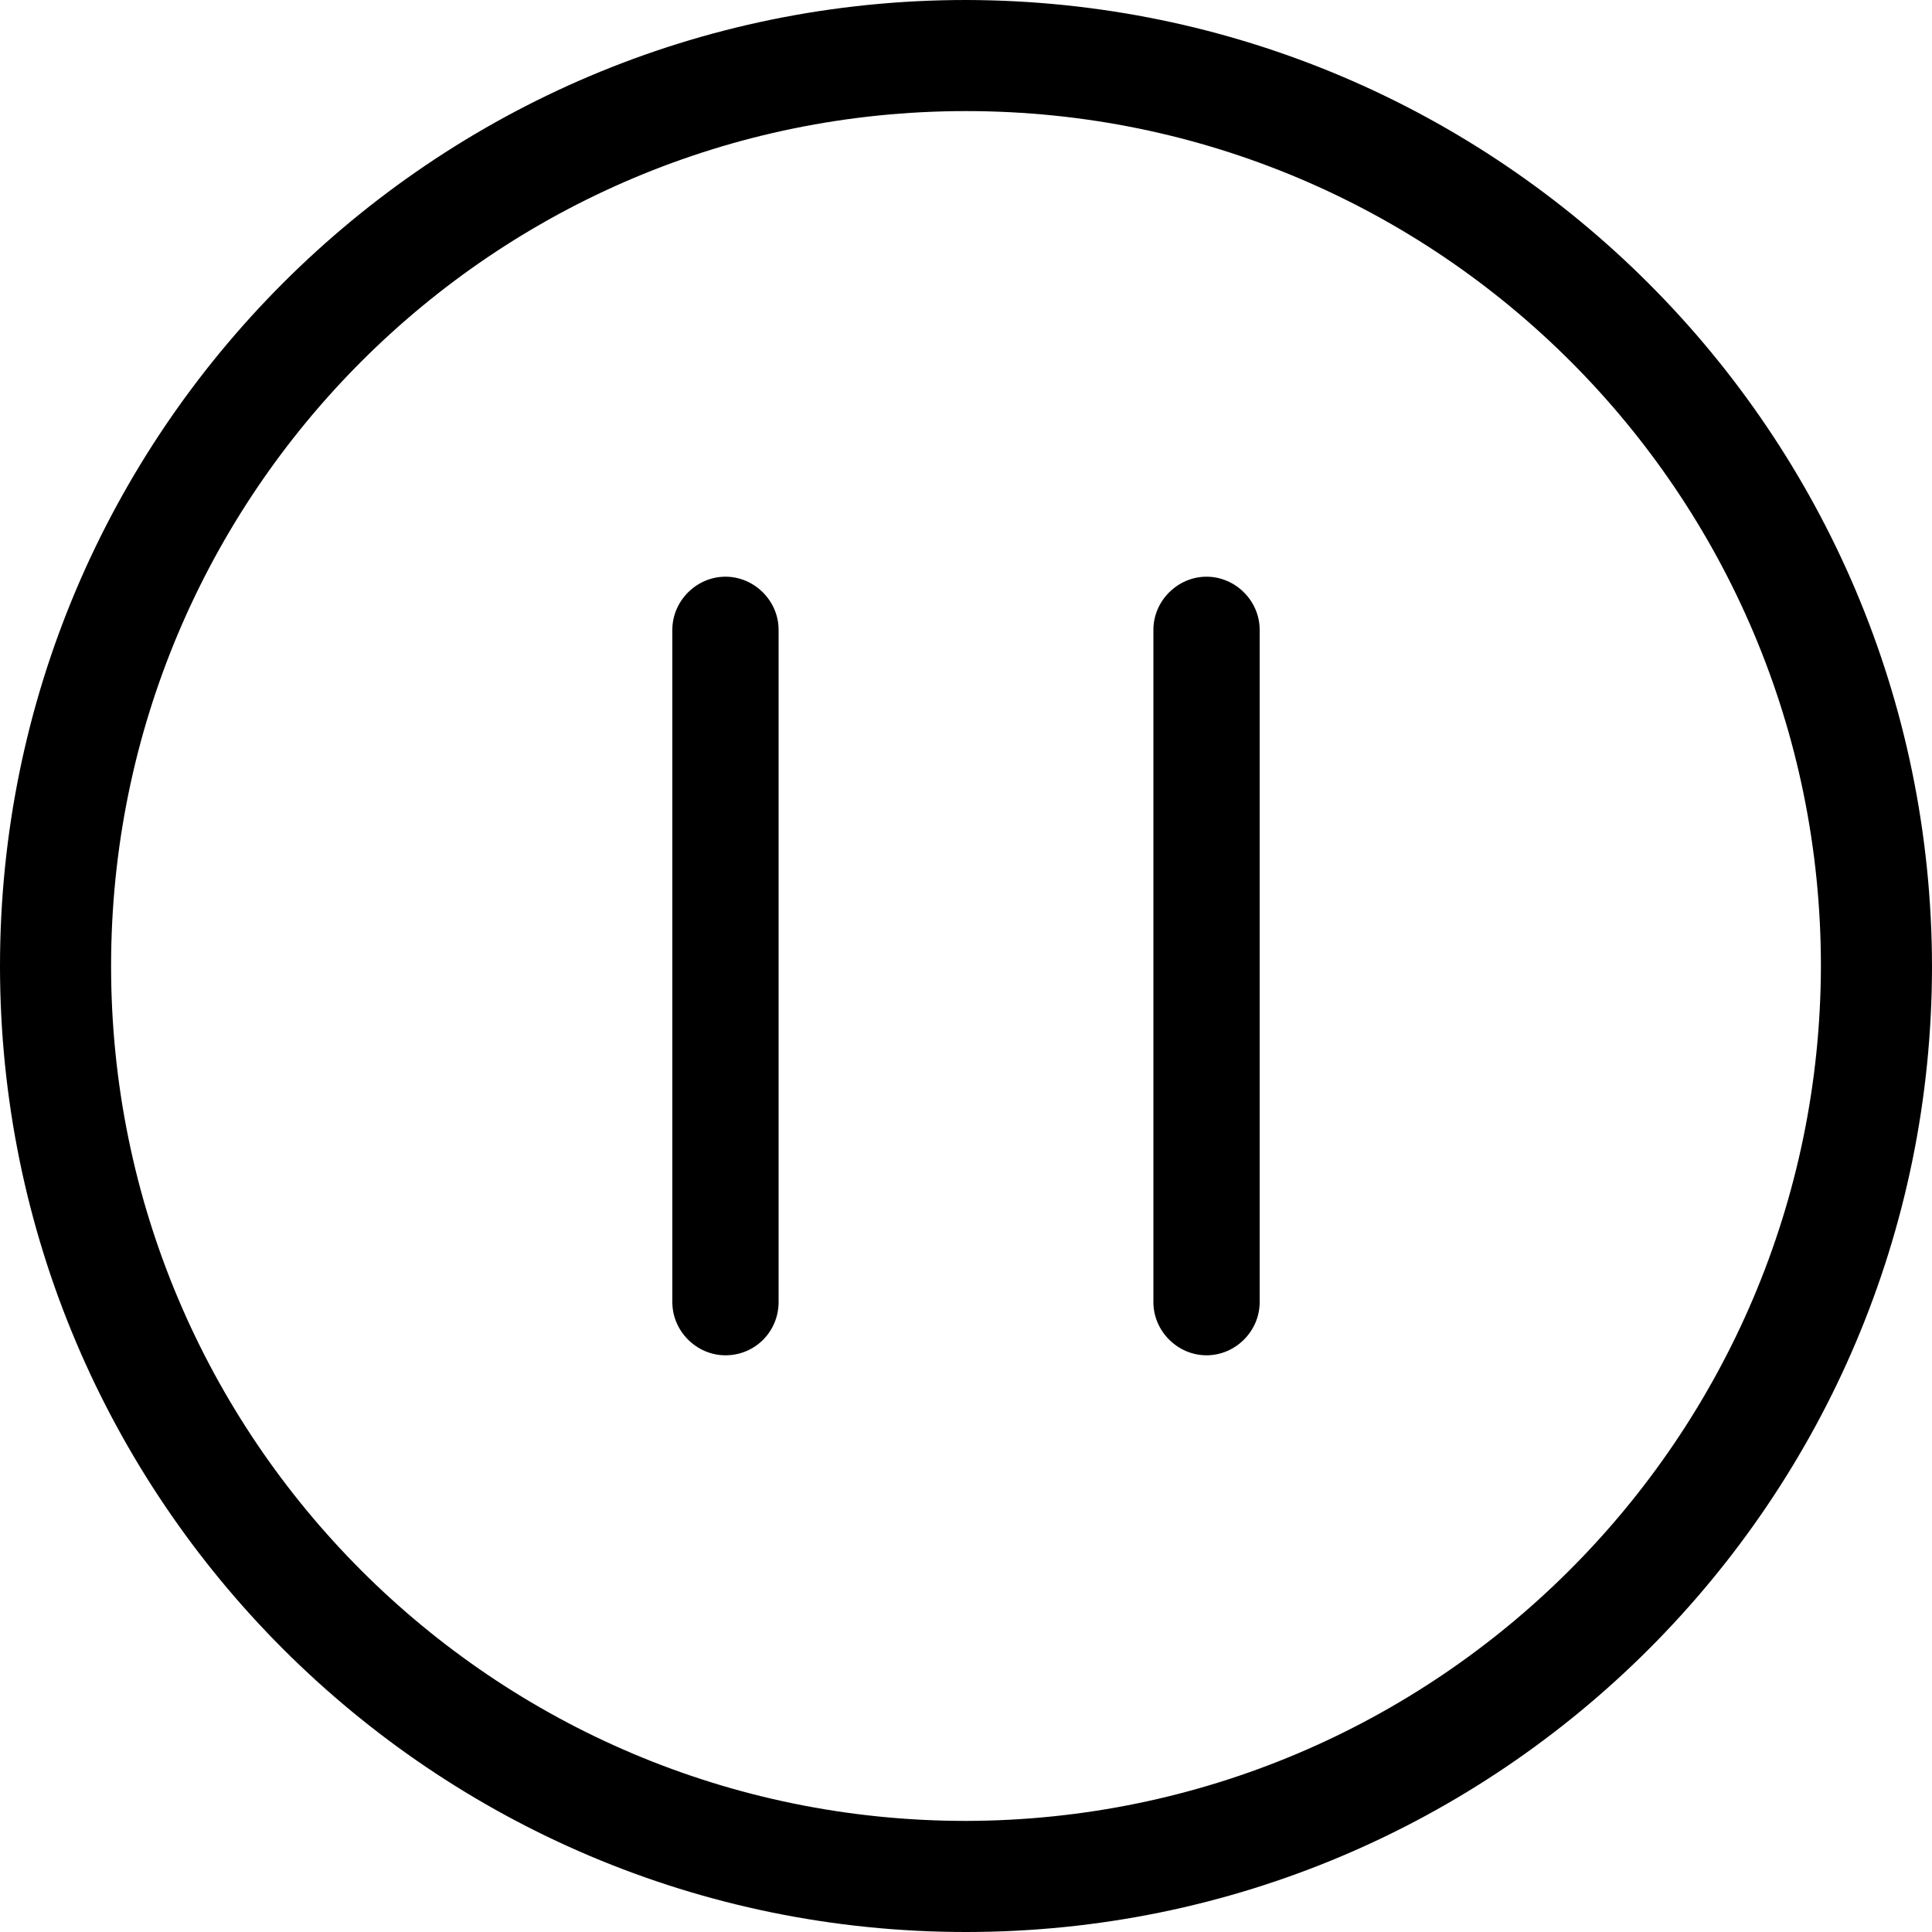 <?xml version="1.0" encoding="utf-8"?>
<!-- Generator: Adobe Illustrator 22.0.0, SVG Export Plug-In . SVG Version: 6.00 Build 0)  -->
<svg version="1.1" id="图层_1" xmlns="http://www.w3.org/2000/svg" xmlns:xlink="http://www.w3.org/1999/xlink" x="0px" y="0px"
	 viewBox="0 0 200 200" style="enable-background:new 0 0 200 200;" xml:space="preserve">
<path class="st0" d="M100,0C44.8,0,0,44.8,0,100s44.8,100,100,100s100-44.8,100-100C199.9,44.8,155.2,0.1,100,0z M100,188.5
	c-48.9,0-88.5-39.6-88.5-88.5S51.1,11.5,100,11.5s88.5,39.6,88.5,88.5C188.4,148.8,148.8,188.4,100,188.5z"/>
<path class="st0" d="M75.1,140.3c-3,0-5.5-2.5-5.5-5.5V65.2c0-3,2.5-5.5,5.5-5.5c3,0,5.5,2.5,5.5,5.5v69.6
	C80.6,137.8,78.2,140.3,75.1,140.3z M124.9,140.3c-3,0-5.5-2.5-5.5-5.5V65.2c0-3,2.5-5.5,5.5-5.5c3,0,5.5,2.5,5.5,5.5v69.6
	C130.4,137.8,127.9,140.3,124.9,140.3z"/>
</svg>
